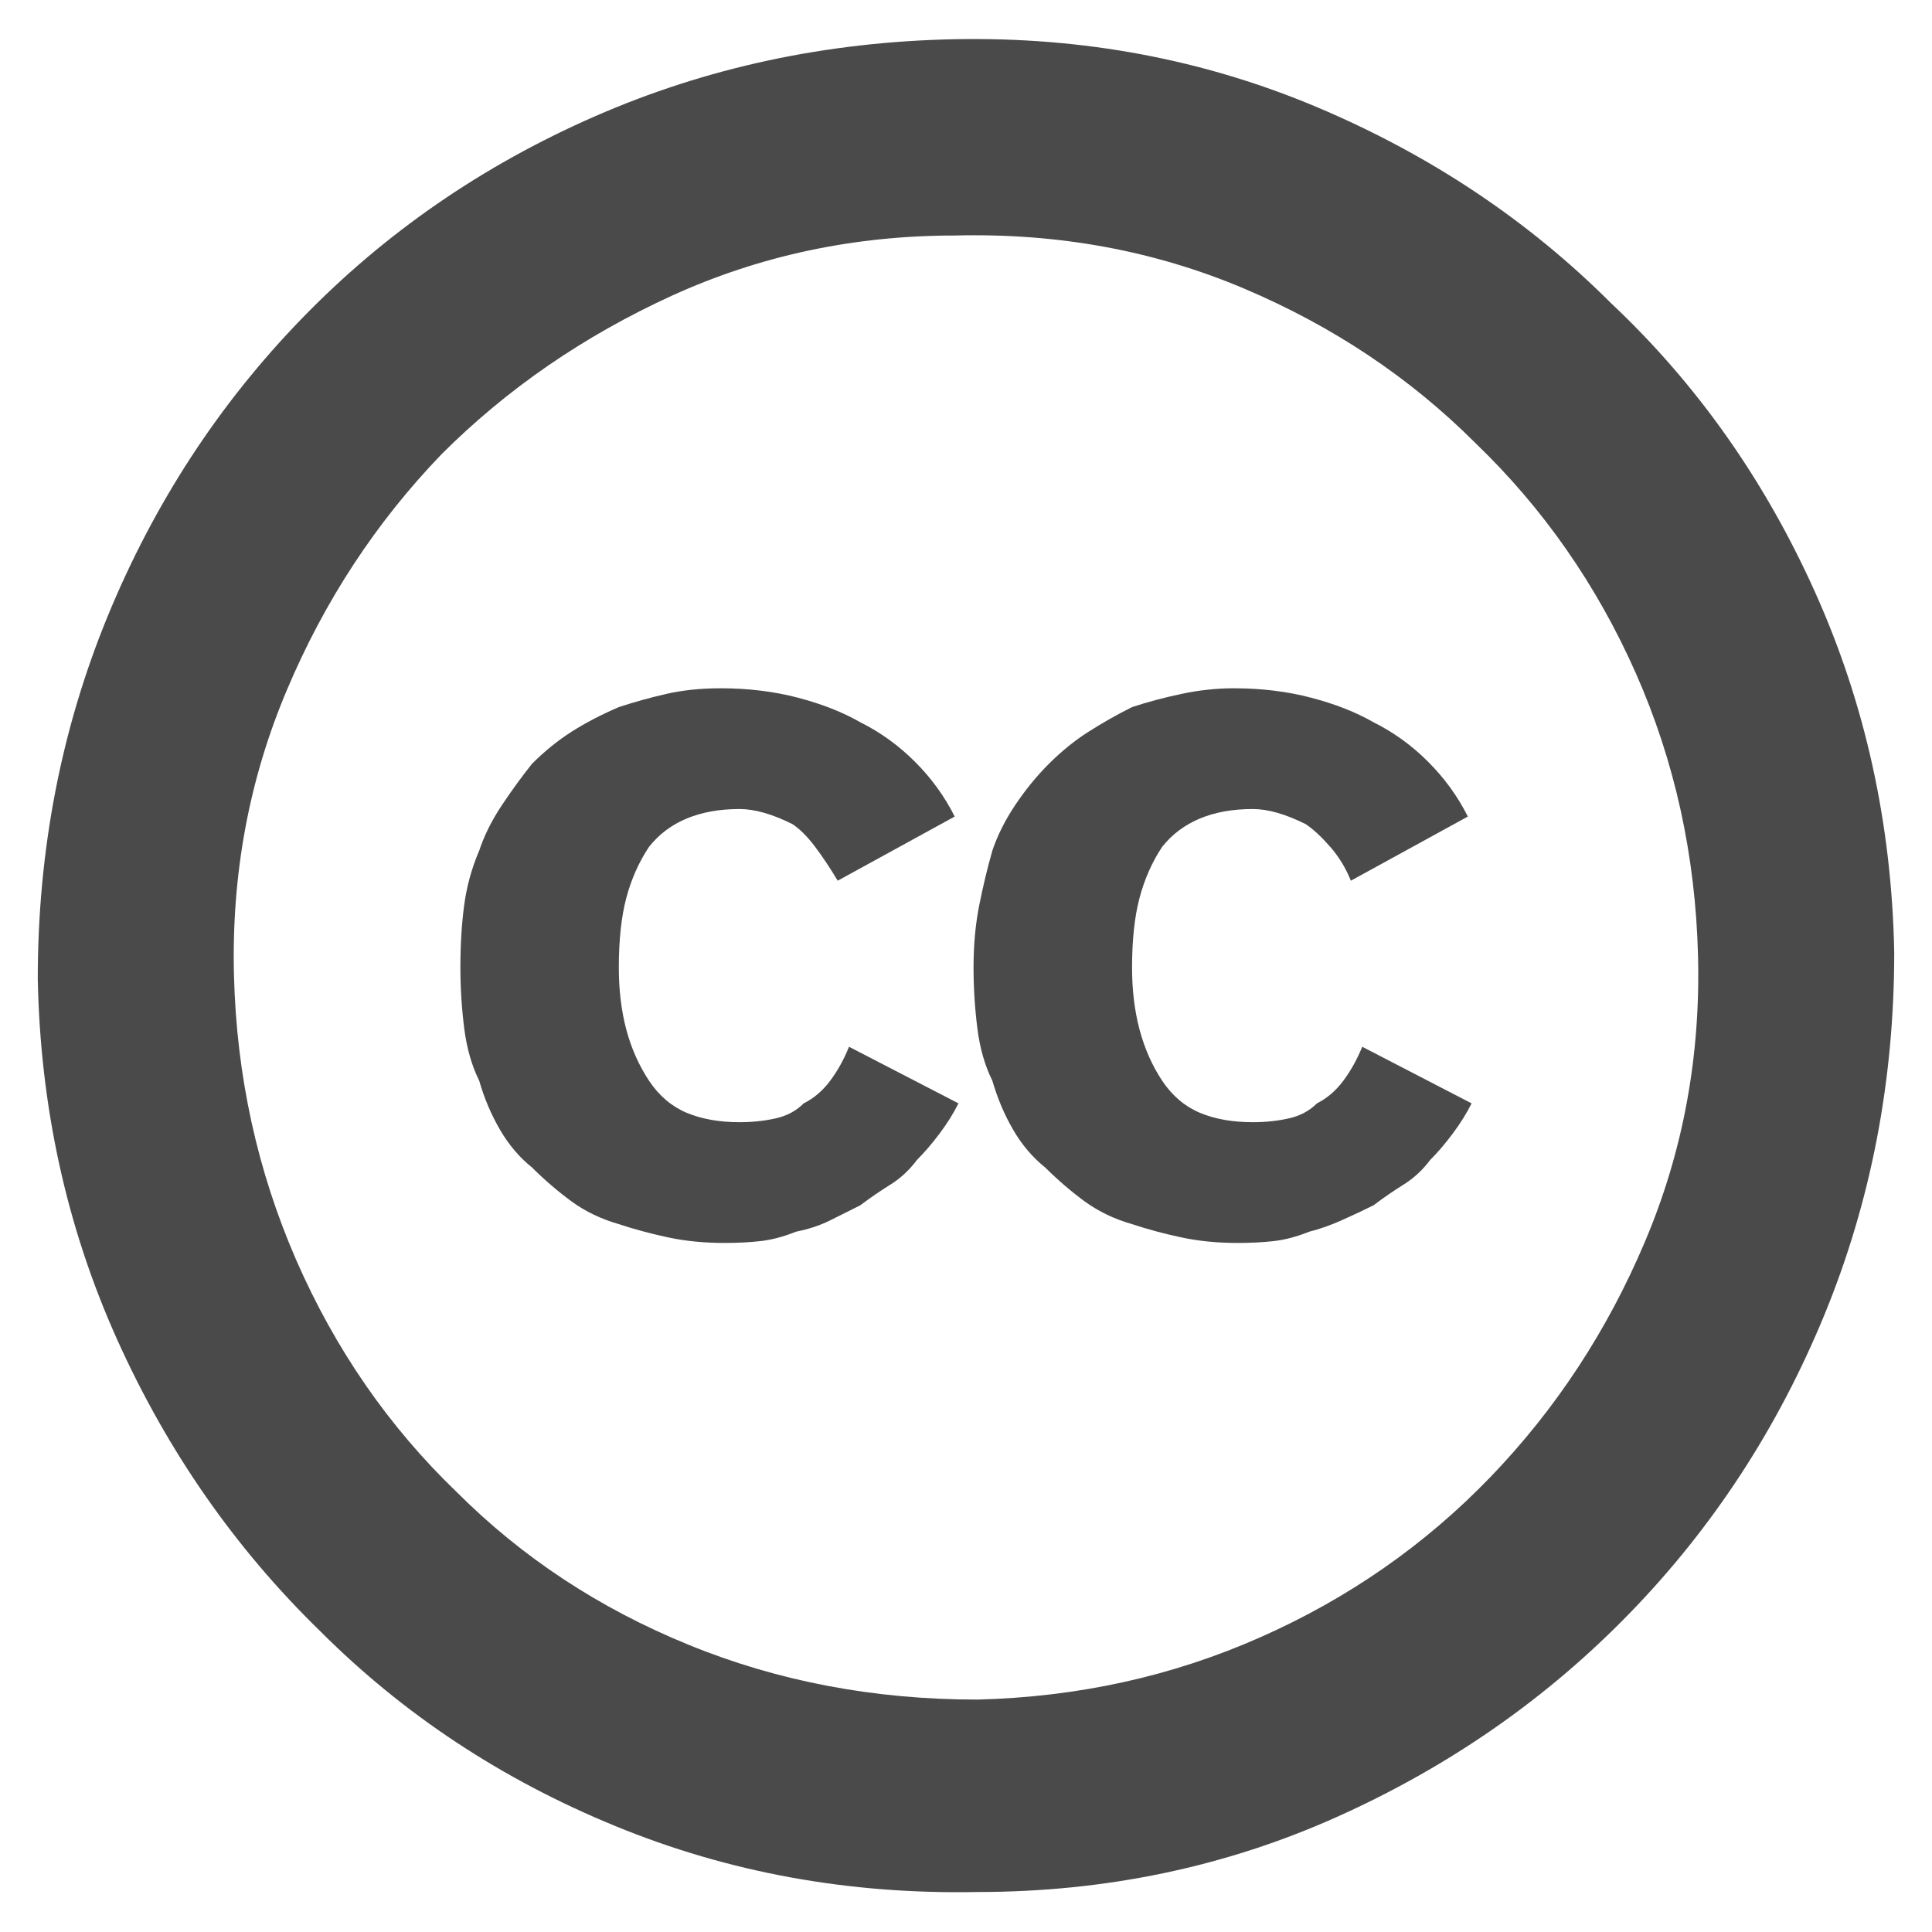 <?xml version="1.0" encoding="UTF-8" standalone="no"?>
<svg width="20px" height="20px" viewBox="0 0 20 20" version="1.1" xmlns="http://www.w3.org/2000/svg" xmlns:xlink="http://www.w3.org/1999/xlink" xmlns:sketch="http://www.bohemiancoding.com/sketch/ns">
    <!-- Generator: Sketch 3.3 (11970) - http://www.bohemiancoding.com/sketch -->
    <title>cclicense</title>
    <desc>Created with Sketch.</desc>
    <defs></defs>
    <g id="cheatsheet" stroke="none" stroke-width="1" fill="none" fill-rule="evenodd" sketch:type="MSPage">
        <g id="ligatures" sketch:type="MSArtboardGroup" transform="translate(-86, -492)" fill="#4A4A4A">
            <path d="M95.883,492.406 C94.555,492.432 93.311,492.699 92.152,493.207 C90.993,493.715 89.984,494.411 89.125,495.297 C88.266,496.182 87.595,497.211 87.113,498.383 C86.632,499.555 86.391,500.805 86.391,502.133 C86.417,503.461 86.69,504.704 87.211,505.863 C87.732,507.022 88.435,508.031 89.32,508.891 C90.18,509.75 91.195,510.421 92.367,510.902 C93.539,511.384 94.789,511.612 96.117,511.586 C97.445,511.586 98.689,511.326 99.848,510.805 C101.007,510.284 102.016,509.581 102.875,508.695 C103.734,507.81 104.405,506.781 104.887,505.609 C105.368,504.437 105.609,503.188 105.609,501.859 C105.583,500.531 105.31,499.288 104.789,498.129 C104.268,496.97 103.565,495.974 102.68,495.141 C101.82,494.281 100.805,493.604 99.633,493.109 C98.461,492.615 97.211,492.38 95.883,492.406 L95.883,492.406 Z M96.117,509.594 C95.049,509.594 94.053,509.405 93.129,509.027 C92.204,508.65 91.404,508.122 90.727,507.445 C90.023,506.768 89.47,505.967 89.066,505.043 C88.663,504.118 88.448,503.135 88.422,502.094 C88.396,501.052 88.578,500.069 88.969,499.145 C89.359,498.22 89.893,497.406 90.57,496.703 C91.247,496.026 92.042,495.479 92.953,495.062 C93.865,494.646 94.841,494.438 95.883,494.438 C96.951,494.411 97.947,494.594 98.871,494.984 C99.796,495.375 100.596,495.909 101.273,496.586 C101.977,497.263 102.53,498.057 102.934,498.969 C103.337,499.88 103.552,500.857 103.578,501.898 C103.604,502.94 103.422,503.923 103.031,504.848 C102.641,505.772 102.107,506.586 101.43,507.289 C100.753,507.992 99.958,508.546 99.047,508.949 C98.135,509.353 97.159,509.568 96.117,509.594 L96.117,509.594 Z M93.656,503.617 C93.448,503.617 93.266,503.585 93.109,503.52 C92.953,503.454 92.823,503.344 92.719,503.188 C92.615,503.031 92.536,502.855 92.484,502.66 C92.432,502.465 92.406,502.25 92.406,502.016 C92.406,501.729 92.432,501.488 92.484,501.293 C92.536,501.098 92.615,500.922 92.719,500.766 C92.823,500.635 92.953,500.538 93.109,500.473 C93.266,500.408 93.448,500.375 93.656,500.375 C93.734,500.375 93.819,500.388 93.91,500.414 C94.001,500.44 94.099,500.479 94.203,500.531 C94.281,500.583 94.359,500.661 94.438,500.766 C94.516,500.87 94.594,500.987 94.672,501.117 L95.883,500.453 C95.779,500.245 95.642,500.056 95.473,499.887 C95.303,499.717 95.115,499.581 94.906,499.477 C94.724,499.372 94.509,499.288 94.262,499.223 C94.014,499.158 93.747,499.125 93.461,499.125 C93.253,499.125 93.064,499.145 92.895,499.184 C92.725,499.223 92.563,499.268 92.406,499.32 C92.224,499.398 92.061,499.483 91.918,499.574 C91.775,499.665 91.638,499.776 91.508,499.906 C91.404,500.036 91.299,500.18 91.195,500.336 C91.091,500.492 91.013,500.648 90.961,500.805 C90.883,500.987 90.831,501.176 90.805,501.371 C90.779,501.566 90.766,501.781 90.766,502.016 C90.766,502.224 90.779,502.432 90.805,502.641 C90.831,502.849 90.883,503.031 90.961,503.188 C91.013,503.37 91.085,503.539 91.176,503.695 C91.267,503.852 91.378,503.982 91.508,504.086 C91.638,504.216 91.775,504.333 91.918,504.438 C92.061,504.542 92.224,504.62 92.406,504.672 C92.563,504.724 92.732,504.77 92.914,504.809 C93.096,504.848 93.292,504.867 93.5,504.867 C93.63,504.867 93.754,504.861 93.871,504.848 C93.988,504.835 94.112,504.802 94.242,504.75 C94.372,504.724 94.49,504.685 94.594,504.633 C94.698,504.581 94.802,504.529 94.906,504.477 C95.01,504.398 95.115,504.327 95.219,504.262 C95.323,504.197 95.414,504.112 95.492,504.008 C95.57,503.93 95.648,503.839 95.727,503.734 C95.805,503.63 95.87,503.526 95.922,503.422 L94.789,502.836 C94.737,502.966 94.672,503.083 94.594,503.188 C94.516,503.292 94.424,503.37 94.32,503.422 C94.242,503.5 94.145,503.552 94.027,503.578 C93.91,503.604 93.786,503.617 93.656,503.617 L93.656,503.617 Z M98.969,503.617 C98.76,503.617 98.578,503.585 98.422,503.52 C98.266,503.454 98.135,503.344 98.031,503.188 C97.927,503.031 97.849,502.855 97.797,502.66 C97.745,502.465 97.719,502.25 97.719,502.016 C97.719,501.729 97.745,501.488 97.797,501.293 C97.849,501.098 97.927,500.922 98.031,500.766 C98.135,500.635 98.266,500.538 98.422,500.473 C98.578,500.408 98.76,500.375 98.969,500.375 C99.047,500.375 99.132,500.388 99.223,500.414 C99.314,500.44 99.411,500.479 99.516,500.531 C99.594,500.583 99.678,500.661 99.77,500.766 C99.861,500.87 99.932,500.987 99.984,501.117 L101.195,500.453 C101.091,500.245 100.954,500.056 100.785,499.887 C100.616,499.717 100.427,499.581 100.219,499.477 C100.036,499.372 99.822,499.288 99.574,499.223 C99.327,499.158 99.06,499.125 98.773,499.125 C98.591,499.125 98.409,499.145 98.227,499.184 C98.044,499.223 97.875,499.268 97.719,499.32 C97.562,499.398 97.413,499.483 97.27,499.574 C97.126,499.665 96.99,499.776 96.859,499.906 C96.729,500.036 96.612,500.18 96.508,500.336 C96.404,500.492 96.326,500.648 96.273,500.805 C96.221,500.987 96.176,501.176 96.137,501.371 C96.098,501.566 96.078,501.781 96.078,502.016 C96.078,502.224 96.091,502.432 96.117,502.641 C96.143,502.849 96.195,503.031 96.273,503.188 C96.326,503.37 96.397,503.539 96.488,503.695 C96.579,503.852 96.69,503.982 96.82,504.086 C96.951,504.216 97.087,504.333 97.23,504.438 C97.374,504.542 97.536,504.62 97.719,504.672 C97.875,504.724 98.044,504.77 98.227,504.809 C98.409,504.848 98.604,504.867 98.812,504.867 C98.943,504.867 99.066,504.861 99.184,504.848 C99.301,504.835 99.424,504.802 99.555,504.75 C99.659,504.724 99.77,504.685 99.887,504.633 C100.004,504.581 100.115,504.529 100.219,504.477 C100.323,504.398 100.427,504.327 100.531,504.262 C100.635,504.197 100.727,504.112 100.805,504.008 C100.883,503.93 100.961,503.839 101.039,503.734 C101.117,503.63 101.182,503.526 101.234,503.422 L100.102,502.836 C100.049,502.966 99.984,503.083 99.906,503.188 C99.828,503.292 99.737,503.37 99.633,503.422 C99.555,503.5 99.457,503.552 99.34,503.578 C99.223,503.604 99.099,503.617 98.969,503.617 L98.969,503.617 Z" id="cclicense" sketch:type="MSShapeGroup"></path>
        </g>
    </g>
</svg>